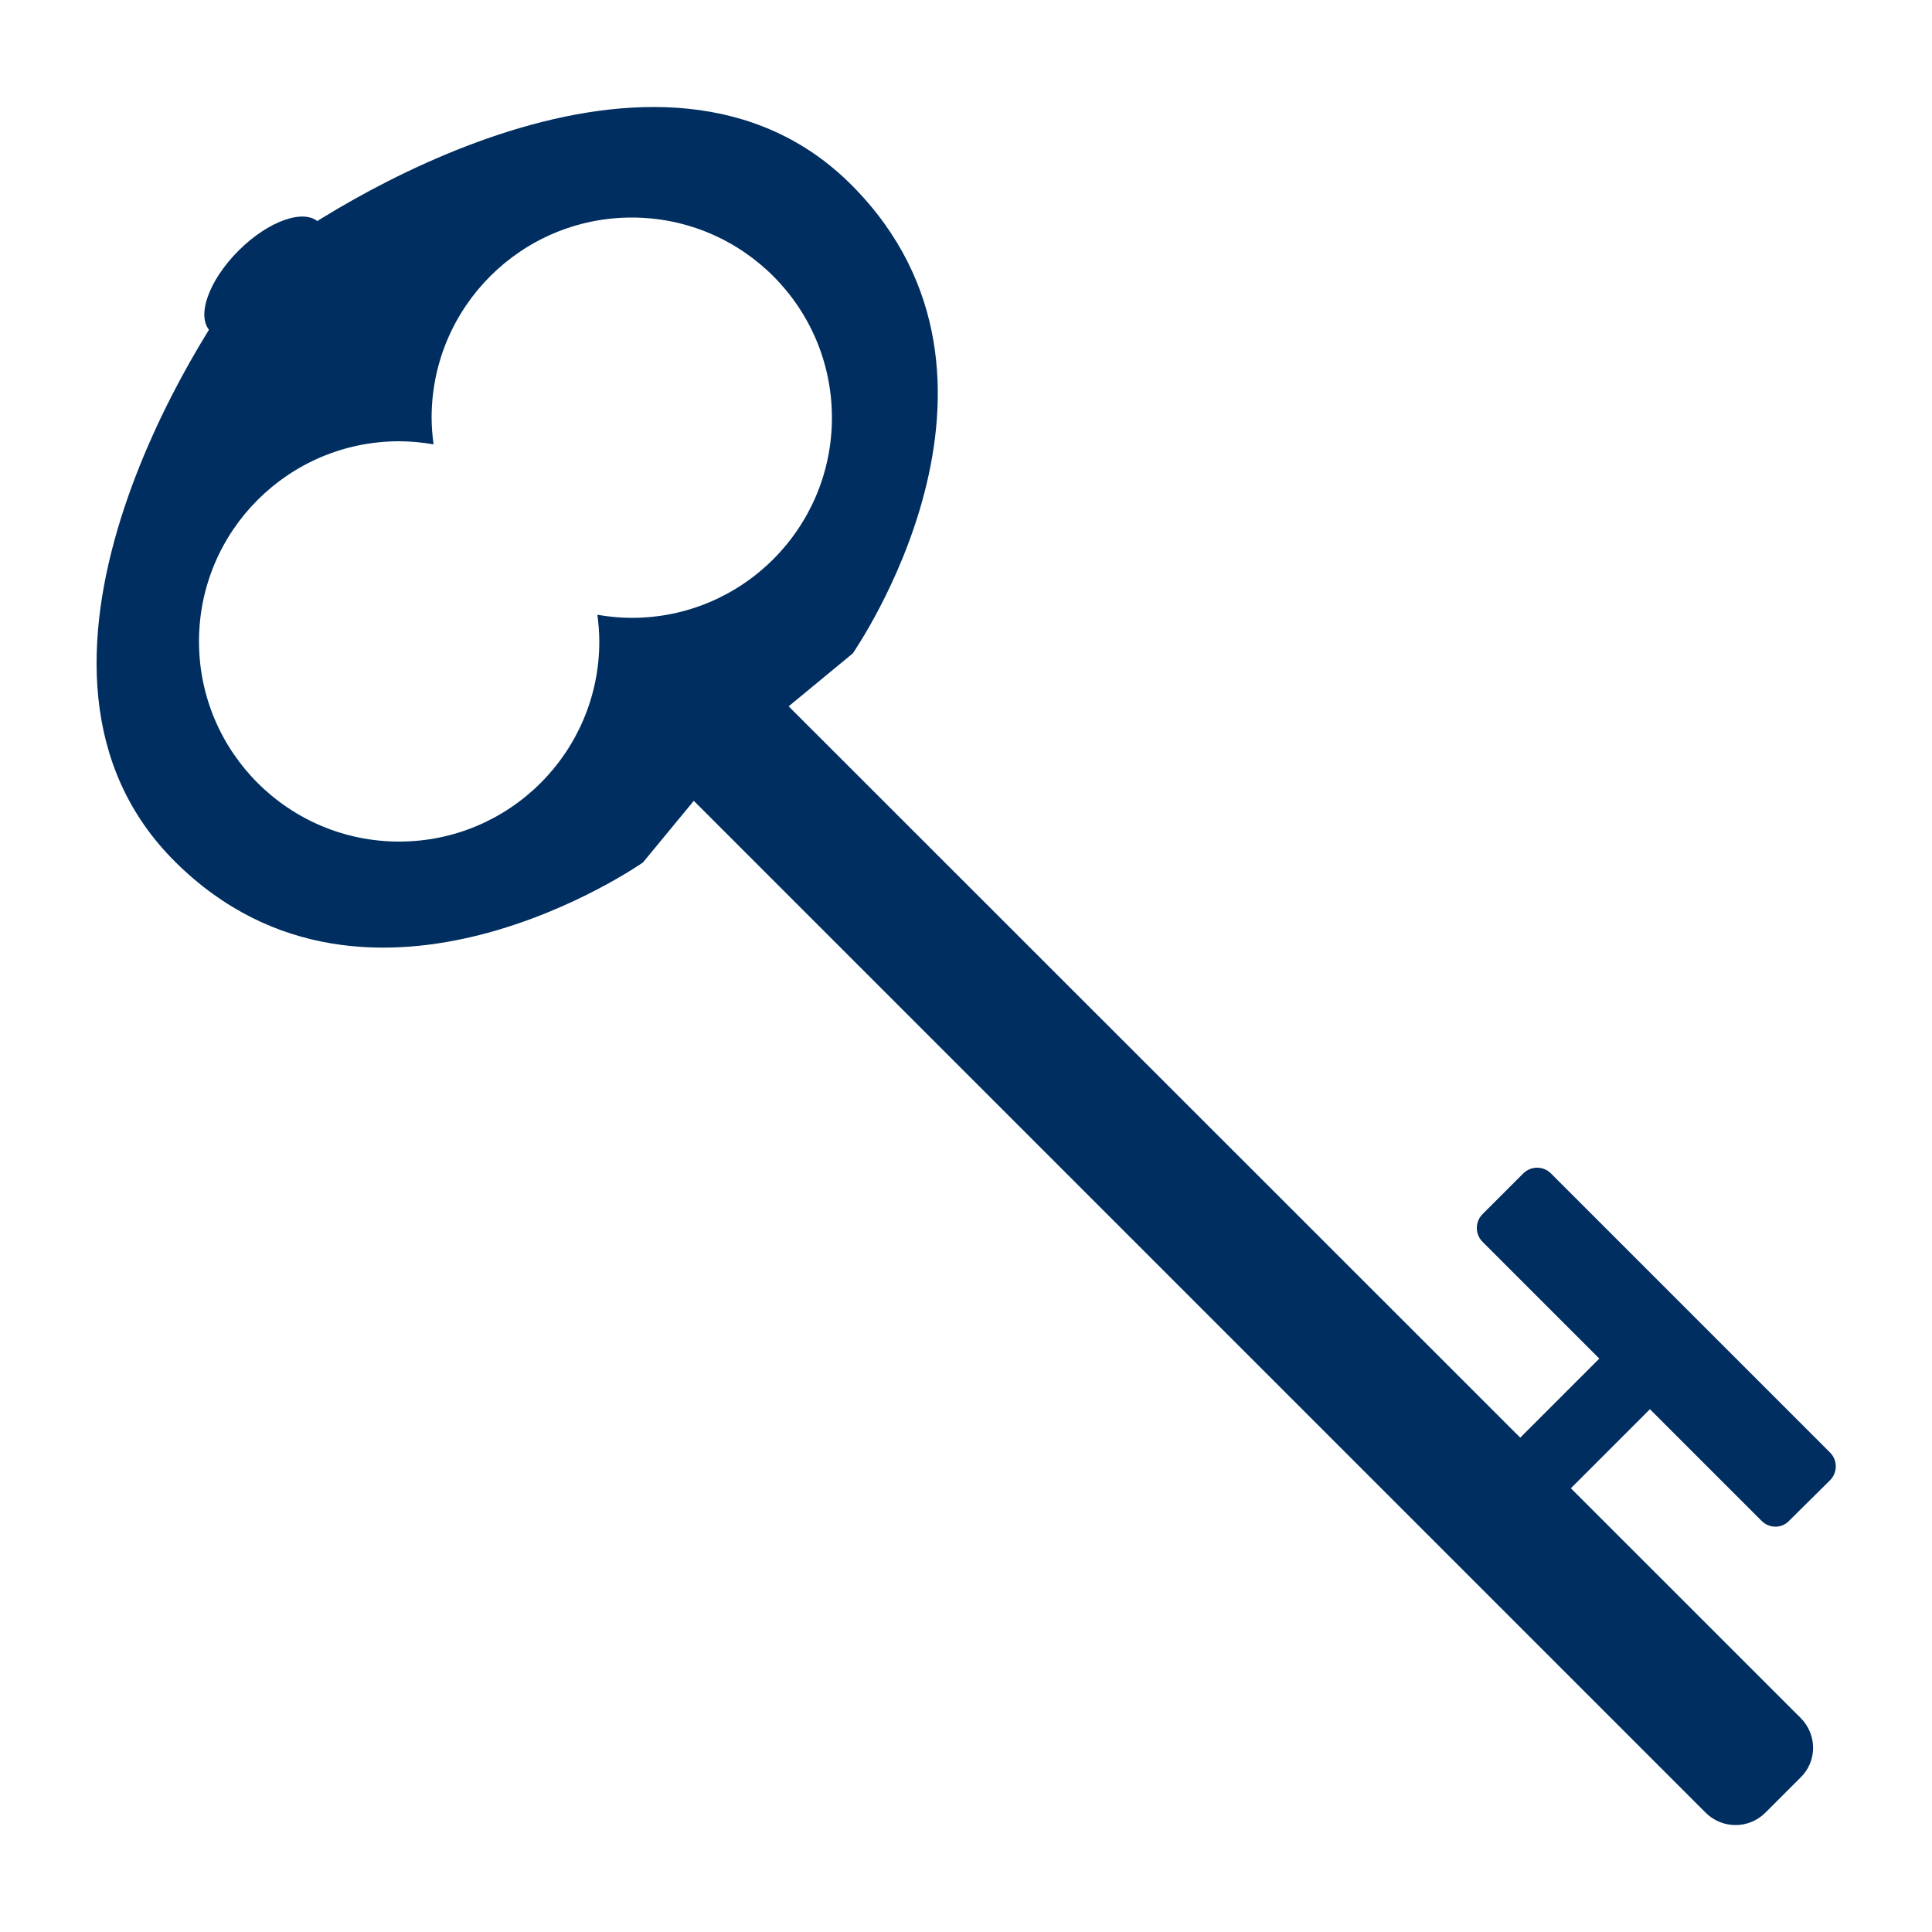<?xml version="1.0" encoding="utf-8"?>
<!-- Generator: Adobe Illustrator 24.2.0, SVG Export Plug-In . SVG Version: 6.00 Build 0)  -->
<svg version="1.1" id="Layer_1" xmlns="http://www.w3.org/2000/svg" xmlns:xlink="http://www.w3.org/1999/xlink" x="0px" y="0px"
	 viewBox="0 0 500 500" style="enable-background:new 0 0 500 500;" xml:space="preserve">
<style type="text/css">
	.st0{fill:#002E60;}
</style>
<g>
	<path class="st0" d="M220.7,48.2C171.2-2,84,54.1,67.5,67.3c-0.5,0.4-0.8,0.9-1.1,1.5c-0.7,0.2-1.3,0.6-1.7,1.2
		C51.4,86.4-4.7,173.6,45.5,223.2s120.9,0,120.9,0l24-29.1l30.3-25C220.7,169,270.2,98.4,220.7,48.2z M215.3,108.1
		c0,28.6-23.2,51.8-51.8,51.8h0c-3,0-6-0.3-8.9-0.8c0.3,2.3,0.5,4.6,0.5,6.9v0c0,28.6-23.2,51.8-51.8,51.8h0
		c-28.6,0-51.8-23.2-51.8-51.8v0c0-28.6,23.2-51.8,51.8-51.8h0c3,0,6,0.3,8.9,0.8c-0.3-2.3-0.5-4.6-0.5-6.9v0
		c0-28.6,23.2-51.8,51.8-51.8h0C192.1,56.3,215.3,79.5,215.3,108.1L215.3,108.1z"/>
	<path class="st0" d="M441.4,469.1L169.3,197c-4.3-4.3-4.3-11.2,0-15.4l9.1-9.1c4.3-4.3,11.2-4.3,15.4,0L466,444.6
		c4.3,4.3,4.3,11.2,0,15.4l-9.1,9.1C452.6,473.4,445.7,473.4,441.4,469.1z"/>
	<path class="st0" d="M455.9,393.6l-72.2-72.2c-2-2-2-5.2,0-7.2l10.5-10.5c2-2,5.2-2,7.2,0l72.2,72.2c2,2,2,5.2,0,7.2L463,393.6
		C461.1,395.6,457.9,395.6,455.9,393.6z"/>
	<path class="st0" d="M440.4,351.3L386.7,405c-1.5,1.5-3.9,1.5-5.3,0l-7.8-7.8c-1.5-1.5-1.5-3.9,0-5.3l53.7-53.7
		c1.5-1.5,3.9-1.5,5.3,0l7.8,7.8C441.9,347.4,441.9,349.8,440.4,351.3z"/>
	<ellipse transform="matrix(0.707 -0.707 0.707 0.707 -30.617 69.409)" class="st0" cx="68.5" cy="71.7" rx="19.9" ry="9.6"/>
</g>
</svg>
